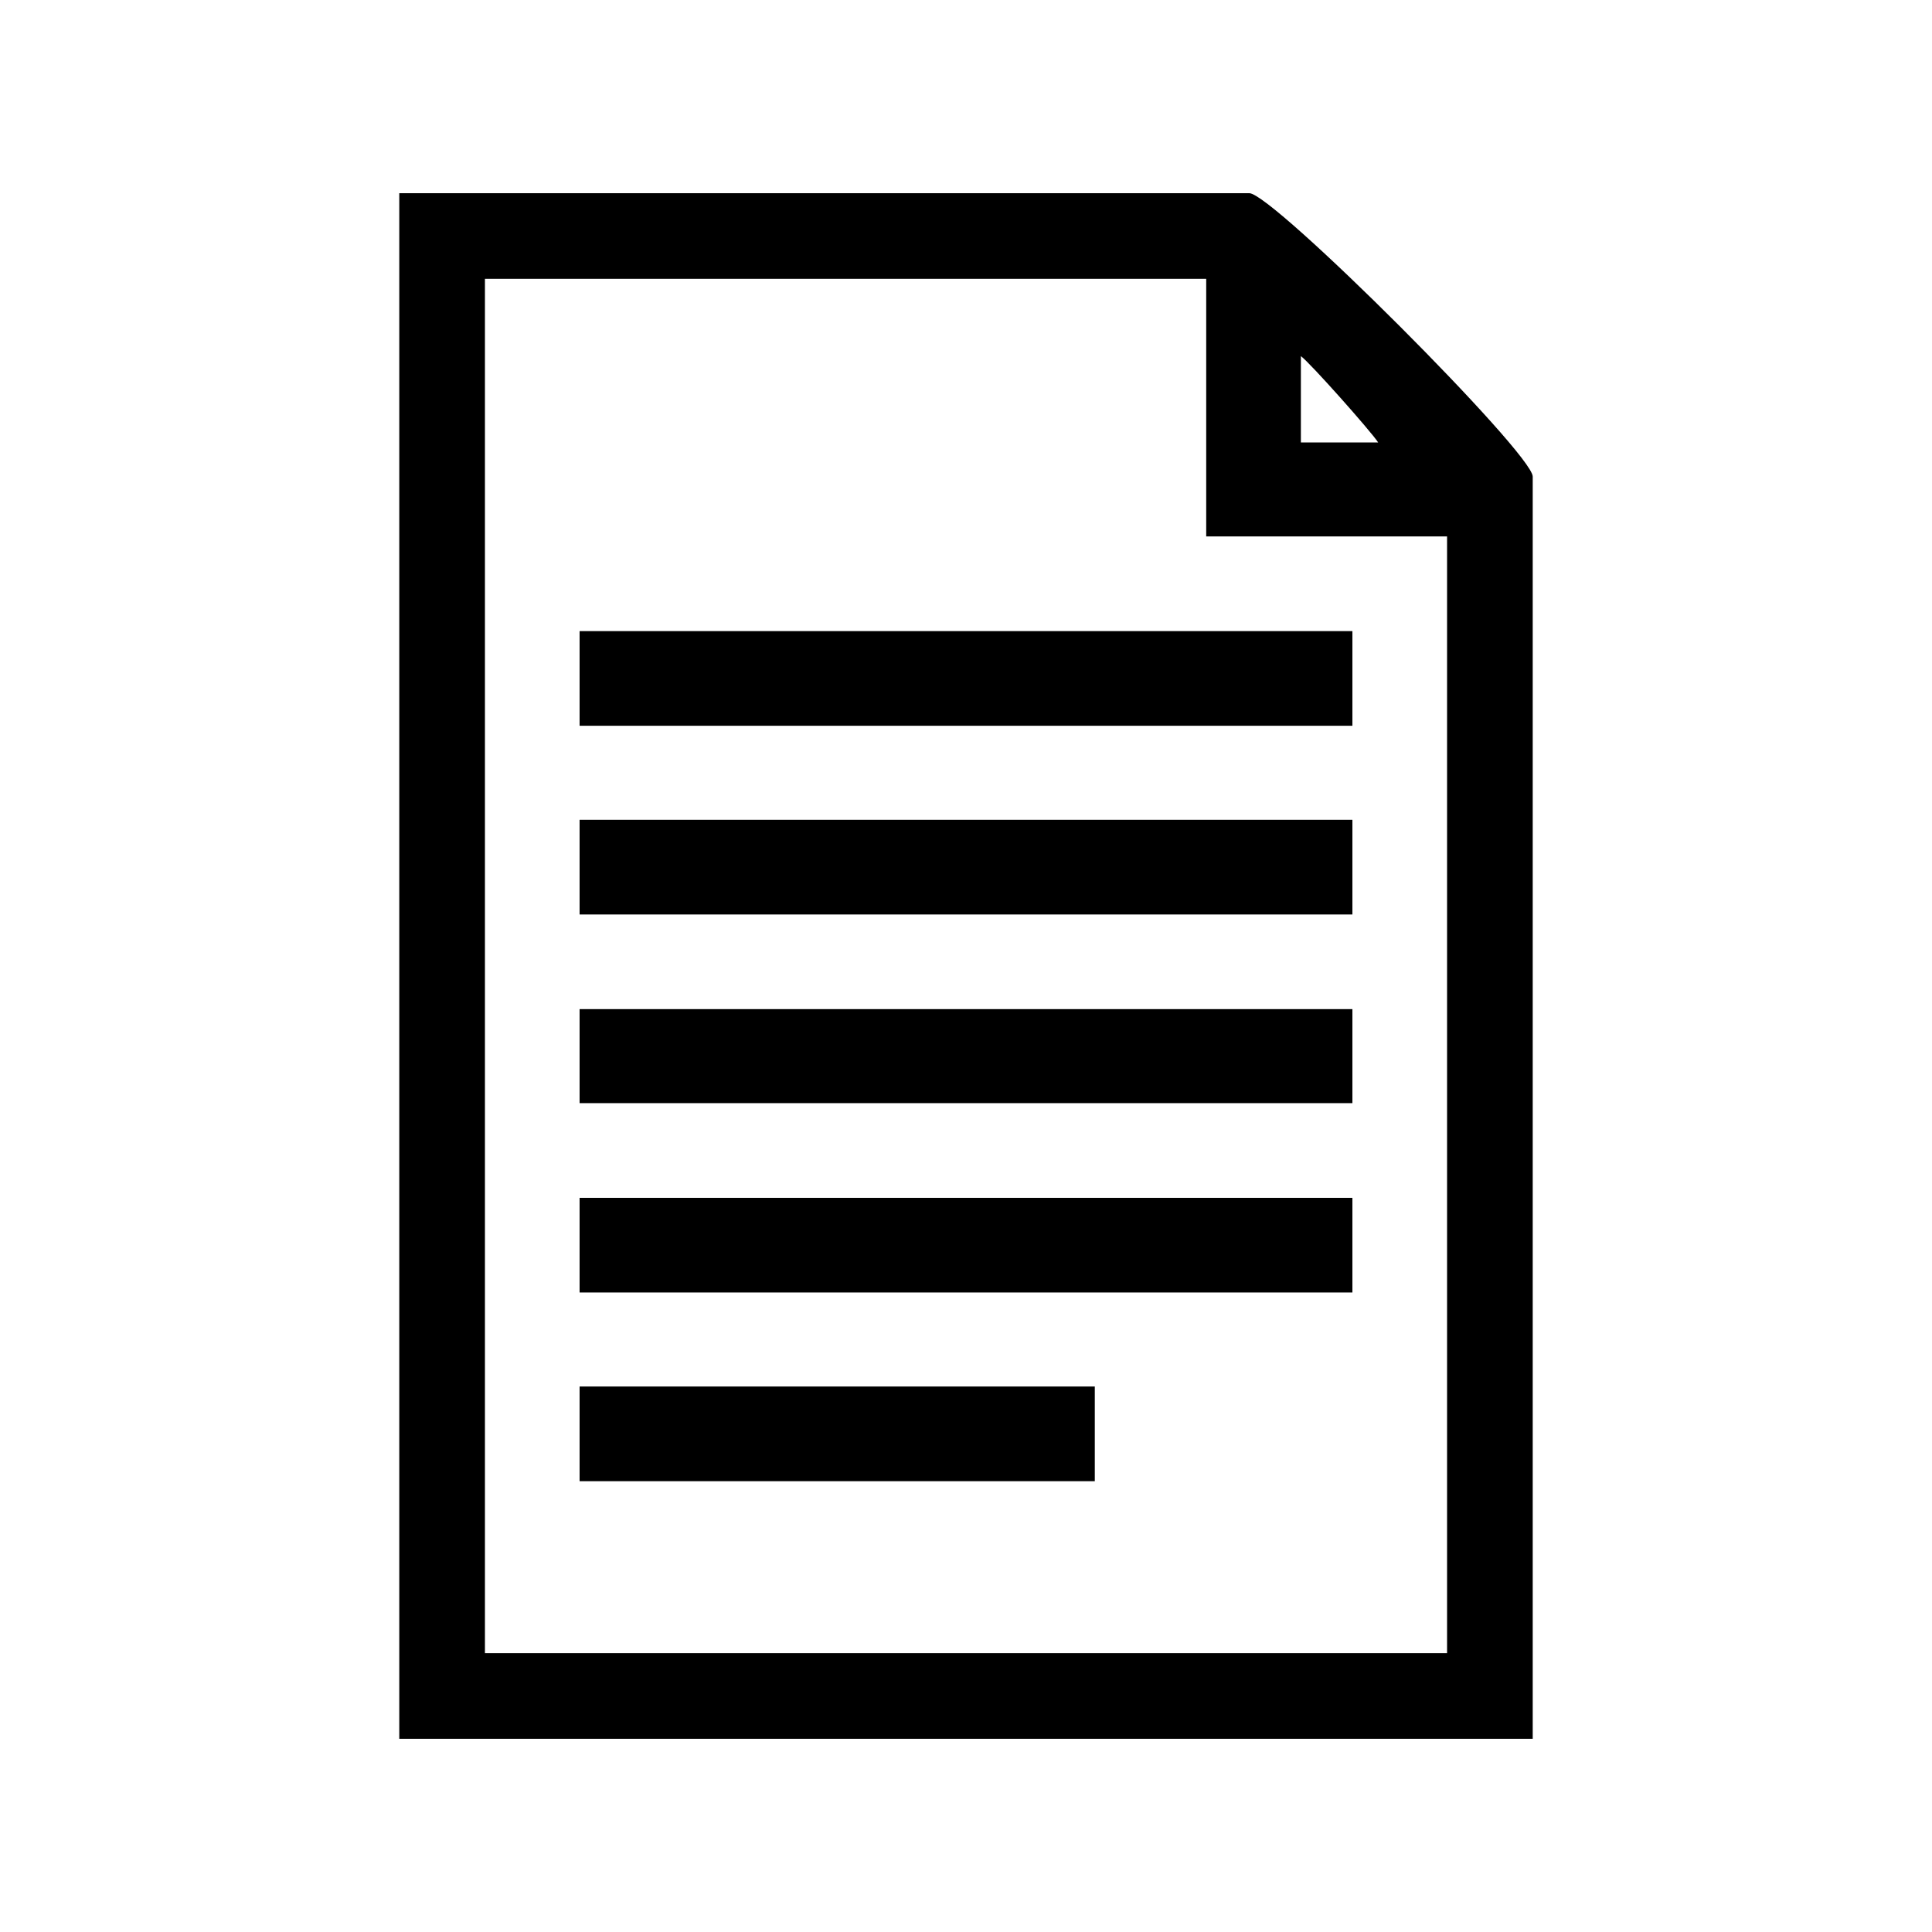<svg xmlns="http://www.w3.org/2000/svg" xml:space="preserve" width="30px" height="30px" version="1.1" style="shape-rendering:geometricPrecision; text-rendering:geometricPrecision; image-rendering:optimizeQuality; fill-rule:evenodd; clip-rule:evenodd"
viewBox="0 0 30 30"
 xmlns:xlink="http://www.w3.org/1999/xlink">
 <g id="Camada_x0020_1">
  <path class="fil0" d="M7.53 4.33l11.2 0 0 4 3.74 0 0 17.34 -14.94 0 0 -21.34zm1.47 18.67l8 0 0 -1.47 -8 0 0 1.47zm0 -2.93l12 0 0 -1.47 -12 0 0 1.47zm0 -5.87l12 0 0 -1.47 -12 0 0 1.47zm0 2.93l12 0 0 -1.46 -12 0 0 1.46zm0 -5.86l12 0 0 -1.47 -12 0 0 1.47zm11.2 -5.74c0.14,0.1 1.09,1.17 1.2,1.34l-1.2 0 0 -1.34zm-14 21.47l17.6 0 0 -19.6c0,-0.36 -4.04,-4.4 -4.4,-4.4l-13.2 0 0 24z"/>
 </g>
</svg>
